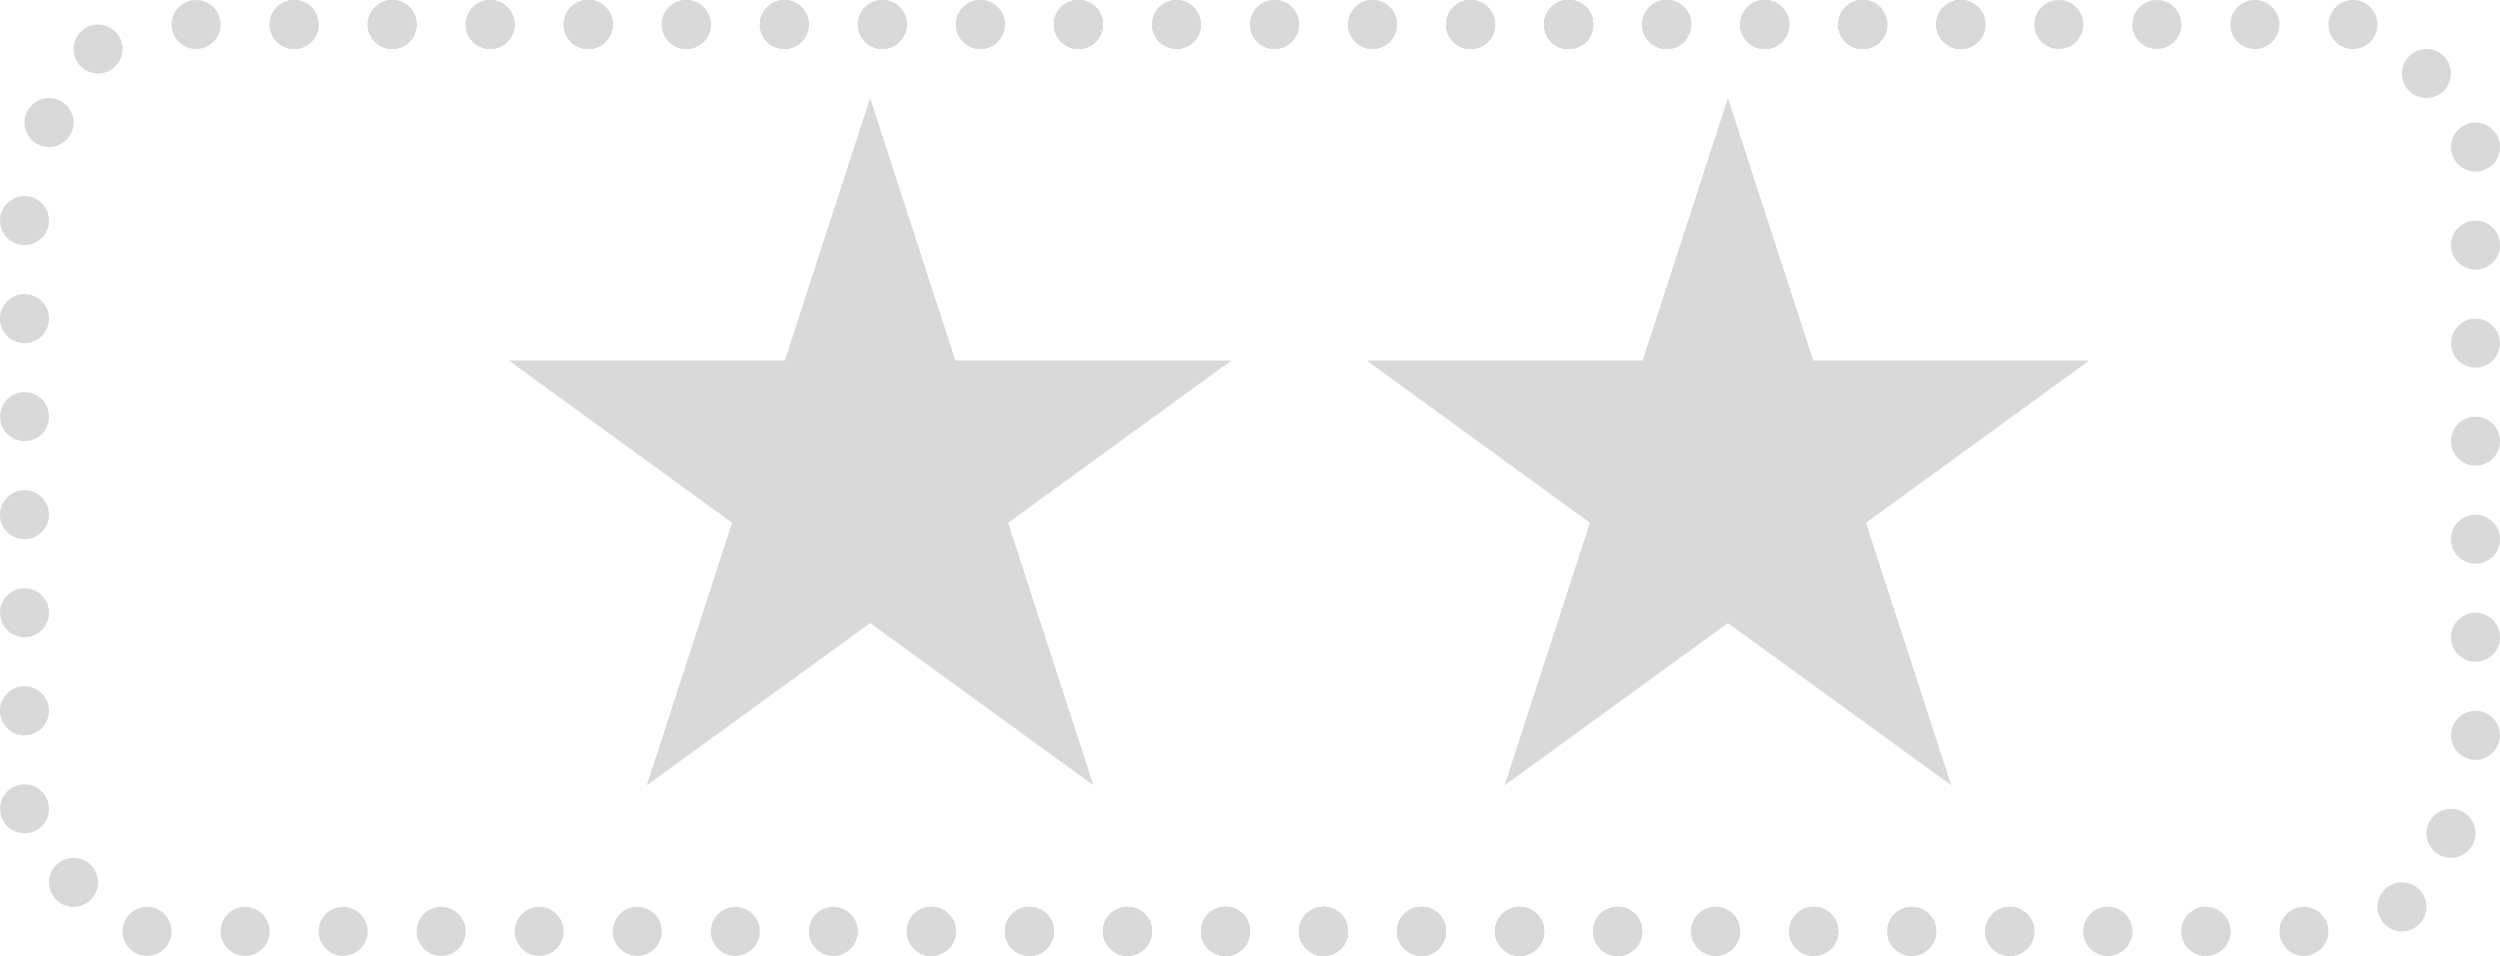 <svg width="102" height="39" viewBox="0 0 102 39" fill="none" xmlns="http://www.w3.org/2000/svg">
<path d="M35.5 4L38.98 14.71H50.241L41.131 21.329L44.611 32.04L35.5 25.421L26.389 32.04L29.869 21.329L20.759 14.71H32.02L35.5 4Z" fill="#D9D9D9"/>
<path d="M70.5 4L73.98 14.71H85.241L76.131 21.329L79.611 32.04L70.5 25.421L61.389 32.04L64.869 21.329L55.759 14.71H67.02L70.5 4Z" fill="#D9D9D9"/>
<circle cx="82" cy="38" r="1" fill="#D9D9D9"/>
<circle cx="78" cy="38" r="1" fill="#D9D9D9"/>
<circle cx="74" cy="38" r="1" fill="#D9D9D9"/>
<circle cx="74" cy="38" r="1" fill="#D9D9D9"/>
<circle cx="70" cy="38" r="1" fill="#D9D9D9"/>
<circle cx="66" cy="38" r="1" fill="#D9D9D9"/>
<circle cx="62" cy="38" r="1" fill="#D9D9D9"/>
<circle cx="58" cy="38" r="1" fill="#D9D9D9"/>
<circle cx="54" cy="38" r="1" fill="#D9D9D9"/>
<circle cx="54" cy="38" r="1" fill="#D9D9D9"/>
<circle cx="82" cy="38" r="1" fill="#D9D9D9"/>
<circle cx="78" cy="38" r="1" fill="#D9D9D9"/>
<circle cx="74" cy="38" r="1" fill="#D9D9D9"/>
<circle cx="74" cy="38" r="1" fill="#D9D9D9"/>
<circle cx="70" cy="38" r="1" fill="#D9D9D9"/>
<circle cx="66" cy="38" r="1" fill="#D9D9D9"/>
<circle cx="62" cy="38" r="1" fill="#D9D9D9"/>
<circle cx="58" cy="38" r="1" fill="#D9D9D9"/>
<circle cx="54" cy="38" r="1" fill="#D9D9D9"/>
<circle cx="54" cy="38" r="1" fill="#D9D9D9"/>
<circle cx="84" cy="1" r="1" fill="#D9D9D9"/>
<circle cx="88" cy="1" r="1" fill="#D9D9D9"/>
<circle cx="92" cy="1" r="1" fill="#D9D9D9"/>
<circle cx="96" cy="1" r="1" fill="#D9D9D9"/>
<circle cx="99" cy="3" r="1" fill="#D9D9D9"/>
<circle cx="101" cy="6" r="1" fill="#D9D9D9"/>
<circle cx="101" cy="10" r="1" fill="#D9D9D9"/>
<circle cx="101" cy="14" r="1" fill="#D9D9D9"/>
<circle cx="101" cy="18" r="1" fill="#D9D9D9"/>
<circle cx="101" cy="22" r="1" fill="#D9D9D9"/>
<circle cx="101" cy="26" r="1" fill="#D9D9D9"/>
<circle cx="101" cy="30" r="1" fill="#D9D9D9"/>
<circle cx="100" cy="34" r="1" fill="#D9D9D9"/>
<circle cx="98" cy="37" r="1" fill="#D9D9D9"/>
<circle cx="94" cy="38" r="1" fill="#D9D9D9"/>
<circle cx="90" cy="38" r="1" fill="#D9D9D9"/>
<circle cx="86" cy="38" r="1" fill="#D9D9D9"/>
<circle cx="82" cy="38" r="1" fill="#D9D9D9"/>
<circle cx="90" cy="38" r="1" fill="#D9D9D9"/>
<circle cx="86" cy="38" r="1" fill="#D9D9D9"/>
<circle cx="80" cy="1" r="1" fill="#D9D9D9"/>
<circle cx="76" cy="1" r="1" fill="#D9D9D9"/>
<circle cx="72" cy="1" r="1" fill="#D9D9D9"/>
<circle cx="68" cy="1" r="1" fill="#D9D9D9"/>
<circle cx="64" cy="1" r="1" fill="#D9D9D9"/>
<circle cx="64" cy="1" r="1" fill="#D9D9D9"/>
<circle cx="80" cy="1" r="1" fill="#D9D9D9"/>
<circle cx="76" cy="1" r="1" fill="#D9D9D9"/>
<circle cx="72" cy="1" r="1" fill="#D9D9D9"/>
<circle cx="68" cy="1" r="1" fill="#D9D9D9"/>
<circle cx="64" cy="1" r="1" fill="#D9D9D9"/>
<circle cx="64" cy="1" r="1" fill="#D9D9D9"/>
<circle cx="80" cy="1" r="1" fill="#D9D9D9"/>
<circle cx="76" cy="1" r="1" fill="#D9D9D9"/>
<circle cx="72" cy="1" r="1" fill="#D9D9D9"/>
<circle cx="68" cy="1" r="1" fill="#D9D9D9"/>
<circle cx="64" cy="1" r="1" fill="#D9D9D9"/>
<circle cx="64" cy="1" r="1" fill="#D9D9D9"/>
<circle cx="80" cy="1" r="1" fill="#D9D9D9"/>
<circle cx="76" cy="1" r="1" fill="#D9D9D9"/>
<circle cx="72" cy="1" r="1" fill="#D9D9D9"/>
<circle cx="68" cy="1" r="1" fill="#D9D9D9"/>
<circle cx="48" cy="1" r="1" transform="rotate(-180 48 1)" fill="#D9D9D9"/>
<circle cx="52" cy="1" r="1" transform="rotate(-180 52 1)" fill="#D9D9D9"/>
<circle cx="56" cy="1" r="1" transform="rotate(-180 56 1)" fill="#D9D9D9"/>
<circle cx="60" cy="1" r="1" transform="rotate(-180 60 1)" fill="#D9D9D9"/>
<circle cx="60" cy="1" r="1" transform="rotate(-180 60 1)" fill="#D9D9D9"/>
<circle cx="64" cy="1" r="1" transform="rotate(-180 64 1)" fill="#D9D9D9"/>
<circle cx="48" cy="1" r="1" transform="rotate(-180 48 1)" fill="#D9D9D9"/>
<circle cx="52" cy="1" r="1" transform="rotate(-180 52 1)" fill="#D9D9D9"/>
<circle cx="56" cy="1" r="1" transform="rotate(-180 56 1)" fill="#D9D9D9"/>
<circle cx="60" cy="1" r="1" transform="rotate(-180 60 1)" fill="#D9D9D9"/>
<circle cx="60" cy="1" r="1" transform="rotate(-180 60 1)" fill="#D9D9D9"/>
<circle cx="64" cy="1" r="1" transform="rotate(-180 64 1)" fill="#D9D9D9"/>
<circle cx="34" cy="38" r="1" transform="rotate(-180 34 38)" fill="#D9D9D9"/>
<circle cx="30" cy="38" r="1" transform="rotate(-180 30 38)" fill="#D9D9D9"/>
<circle cx="26" cy="38" r="1" transform="rotate(-180 26 38)" fill="#D9D9D9"/>
<circle cx="22" cy="38" r="1" transform="rotate(-180 22 38)" fill="#D9D9D9"/>
<circle cx="18" cy="38" r="1" transform="rotate(-180 18 38)" fill="#D9D9D9"/>
<circle cx="14" cy="38" r="1" transform="rotate(-180 14 38)" fill="#D9D9D9"/>
<circle cx="10" cy="38" r="1" transform="rotate(-180 10 38)" fill="#D9D9D9"/>
<circle cx="6" cy="38" r="1" transform="rotate(-180 6 38)" fill="#D9D9D9"/>
<circle cx="3" cy="36" r="1" transform="rotate(-180 3 36)" fill="#D9D9D9"/>
<circle cx="1" cy="33" r="1" transform="rotate(-180 1 33)" fill="#D9D9D9"/>
<circle cx="1" cy="29" r="1" transform="rotate(-180 1 29)" fill="#D9D9D9"/>
<circle cx="1" cy="25" r="1" transform="rotate(-180 1 25)" fill="#D9D9D9"/>
<circle cx="1" cy="21" r="1" transform="rotate(-180 1 21)" fill="#D9D9D9"/>
<circle cx="1" cy="17" r="1" transform="rotate(-180 1 17)" fill="#D9D9D9"/>
<circle cx="1" cy="13" r="1" transform="rotate(-180 1 13)" fill="#D9D9D9"/>
<circle cx="1" cy="9" r="1" transform="rotate(-180 1 9)" fill="#D9D9D9"/>
<circle cx="2" cy="5" r="1" transform="rotate(-180 2 5)" fill="#D9D9D9"/>
<circle cx="4" cy="2" r="1" transform="rotate(-180 4 2)" fill="#D9D9D9"/>
<circle cx="8" cy="1" r="1" transform="rotate(-180 8 1)" fill="#D9D9D9"/>
<circle cx="12" cy="1" r="1" transform="rotate(-180 12 1)" fill="#D9D9D9"/>
<circle cx="16" cy="1" r="1" transform="rotate(-180 16 1)" fill="#D9D9D9"/>
<circle cx="20" cy="1" r="1" transform="rotate(-180 20 1)" fill="#D9D9D9"/>
<circle cx="24" cy="1" r="1" transform="rotate(-180 24 1)" fill="#D9D9D9"/>
<circle cx="24" cy="1" r="1" transform="rotate(-180 24 1)" fill="#D9D9D9"/>
<circle cx="28" cy="1" r="1" transform="rotate(-180 28 1)" fill="#D9D9D9"/>
<circle cx="32" cy="1" r="1" transform="rotate(-180 32 1)" fill="#D9D9D9"/>
<circle cx="36" cy="1" r="1" transform="rotate(-180 36 1)" fill="#D9D9D9"/>
<circle cx="40" cy="1" r="1" transform="rotate(-180 40 1)" fill="#D9D9D9"/>
<circle cx="44" cy="1" r="1" transform="rotate(-180 44 1)" fill="#D9D9D9"/>
<circle cx="44" cy="1" r="1" transform="rotate(-180 44 1)" fill="#D9D9D9"/>
<circle cx="12" cy="1" r="1" transform="rotate(-180 12 1)" fill="#D9D9D9"/>
<circle cx="16" cy="1" r="1" transform="rotate(-180 16 1)" fill="#D9D9D9"/>
<circle cx="20" cy="1" r="1" transform="rotate(-180 20 1)" fill="#D9D9D9"/>
<circle cx="24" cy="1" r="1" transform="rotate(-180 24 1)" fill="#D9D9D9"/>
<circle cx="24" cy="1" r="1" transform="rotate(-180 24 1)" fill="#D9D9D9"/>
<circle cx="28" cy="1" r="1" transform="rotate(-180 28 1)" fill="#D9D9D9"/>
<circle cx="32" cy="1" r="1" transform="rotate(-180 32 1)" fill="#D9D9D9"/>
<circle cx="36" cy="1" r="1" transform="rotate(-180 36 1)" fill="#D9D9D9"/>
<circle cx="40" cy="1" r="1" transform="rotate(-180 40 1)" fill="#D9D9D9"/>
<circle cx="44" cy="1" r="1" transform="rotate(-180 44 1)" fill="#D9D9D9"/>
<circle cx="44" cy="1" r="1" transform="rotate(-180 44 1)" fill="#D9D9D9"/>
<circle cx="38" cy="38" r="1" transform="rotate(-180 38 38)" fill="#D9D9D9"/>
<circle cx="42" cy="38" r="1" transform="rotate(-180 42 38)" fill="#D9D9D9"/>
<circle cx="46" cy="38" r="1" transform="rotate(-180 46 38)" fill="#D9D9D9"/>
<circle cx="50" cy="38" r="1" transform="rotate(-180 50 38)" fill="#D9D9D9"/>
<circle cx="50" cy="38" r="1" transform="rotate(-180 50 38)" fill="#D9D9D9"/>
<circle cx="54" cy="38" r="1" transform="rotate(-180 54 38)" fill="#D9D9D9"/>
<circle cx="58" cy="38" r="1" transform="rotate(-180 58 38)" fill="#D9D9D9"/>
<circle cx="62" cy="38" r="1" transform="rotate(-180 62 38)" fill="#D9D9D9"/>
<circle cx="66" cy="38" r="1" transform="rotate(-180 66 38)" fill="#D9D9D9"/>
<circle cx="38" cy="38" r="1" transform="rotate(-180 38 38)" fill="#D9D9D9"/>
<circle cx="42" cy="38" r="1" transform="rotate(-180 42 38)" fill="#D9D9D9"/>
<circle cx="46" cy="38" r="1" transform="rotate(-180 46 38)" fill="#D9D9D9"/>
<circle cx="50" cy="38" r="1" transform="rotate(-180 50 38)" fill="#D9D9D9"/>
<circle cx="50" cy="38" r="1" transform="rotate(-180 50 38)" fill="#D9D9D9"/>
<circle cx="54" cy="38" r="1" transform="rotate(-180 54 38)" fill="#D9D9D9"/>
<circle cx="58" cy="38" r="1" transform="rotate(-180 58 38)" fill="#D9D9D9"/>
<circle cx="62" cy="38" r="1" transform="rotate(-180 62 38)" fill="#D9D9D9"/>
<circle cx="66" cy="38" r="1" transform="rotate(-180 66 38)" fill="#D9D9D9"/>
<circle cx="38" cy="38" r="1" transform="rotate(-180 38 38)" fill="#D9D9D9"/>
<circle cx="42" cy="38" r="1" transform="rotate(-180 42 38)" fill="#D9D9D9"/>
<circle cx="46" cy="38" r="1" transform="rotate(-180 46 38)" fill="#D9D9D9"/>
<circle cx="50" cy="38" r="1" transform="rotate(-180 50 38)" fill="#D9D9D9"/>
<circle cx="50" cy="38" r="1" transform="rotate(-180 50 38)" fill="#D9D9D9"/>
<circle cx="54" cy="38" r="1" transform="rotate(-180 54 38)" fill="#D9D9D9"/>
<circle cx="58" cy="38" r="1" transform="rotate(-180 58 38)" fill="#D9D9D9"/>
<circle cx="62" cy="38" r="1" transform="rotate(-180 62 38)" fill="#D9D9D9"/>
<circle cx="66" cy="38" r="1" transform="rotate(-180 66 38)" fill="#D9D9D9"/>
<circle cx="38" cy="38" r="1" transform="rotate(-180 38 38)" fill="#D9D9D9"/>
<circle cx="42" cy="38" r="1" transform="rotate(-180 42 38)" fill="#D9D9D9"/>
<circle cx="46" cy="38" r="1" transform="rotate(-180 46 38)" fill="#D9D9D9"/>
<circle cx="50" cy="38" r="1" transform="rotate(-180 50 38)" fill="#D9D9D9"/>
<circle cx="50" cy="38" r="1" transform="rotate(-180 50 38)" fill="#D9D9D9"/>
<circle cx="54" cy="38" r="1" transform="rotate(-180 54 38)" fill="#D9D9D9"/>
<circle cx="58" cy="38" r="1" transform="rotate(-180 58 38)" fill="#D9D9D9"/>
<circle cx="62" cy="38" r="1" transform="rotate(-180 62 38)" fill="#D9D9D9"/>
<circle cx="64" cy="1" r="1" fill="#D9D9D9"/>
<circle cx="64" cy="1" r="1" fill="#D9D9D9"/>
</svg>
